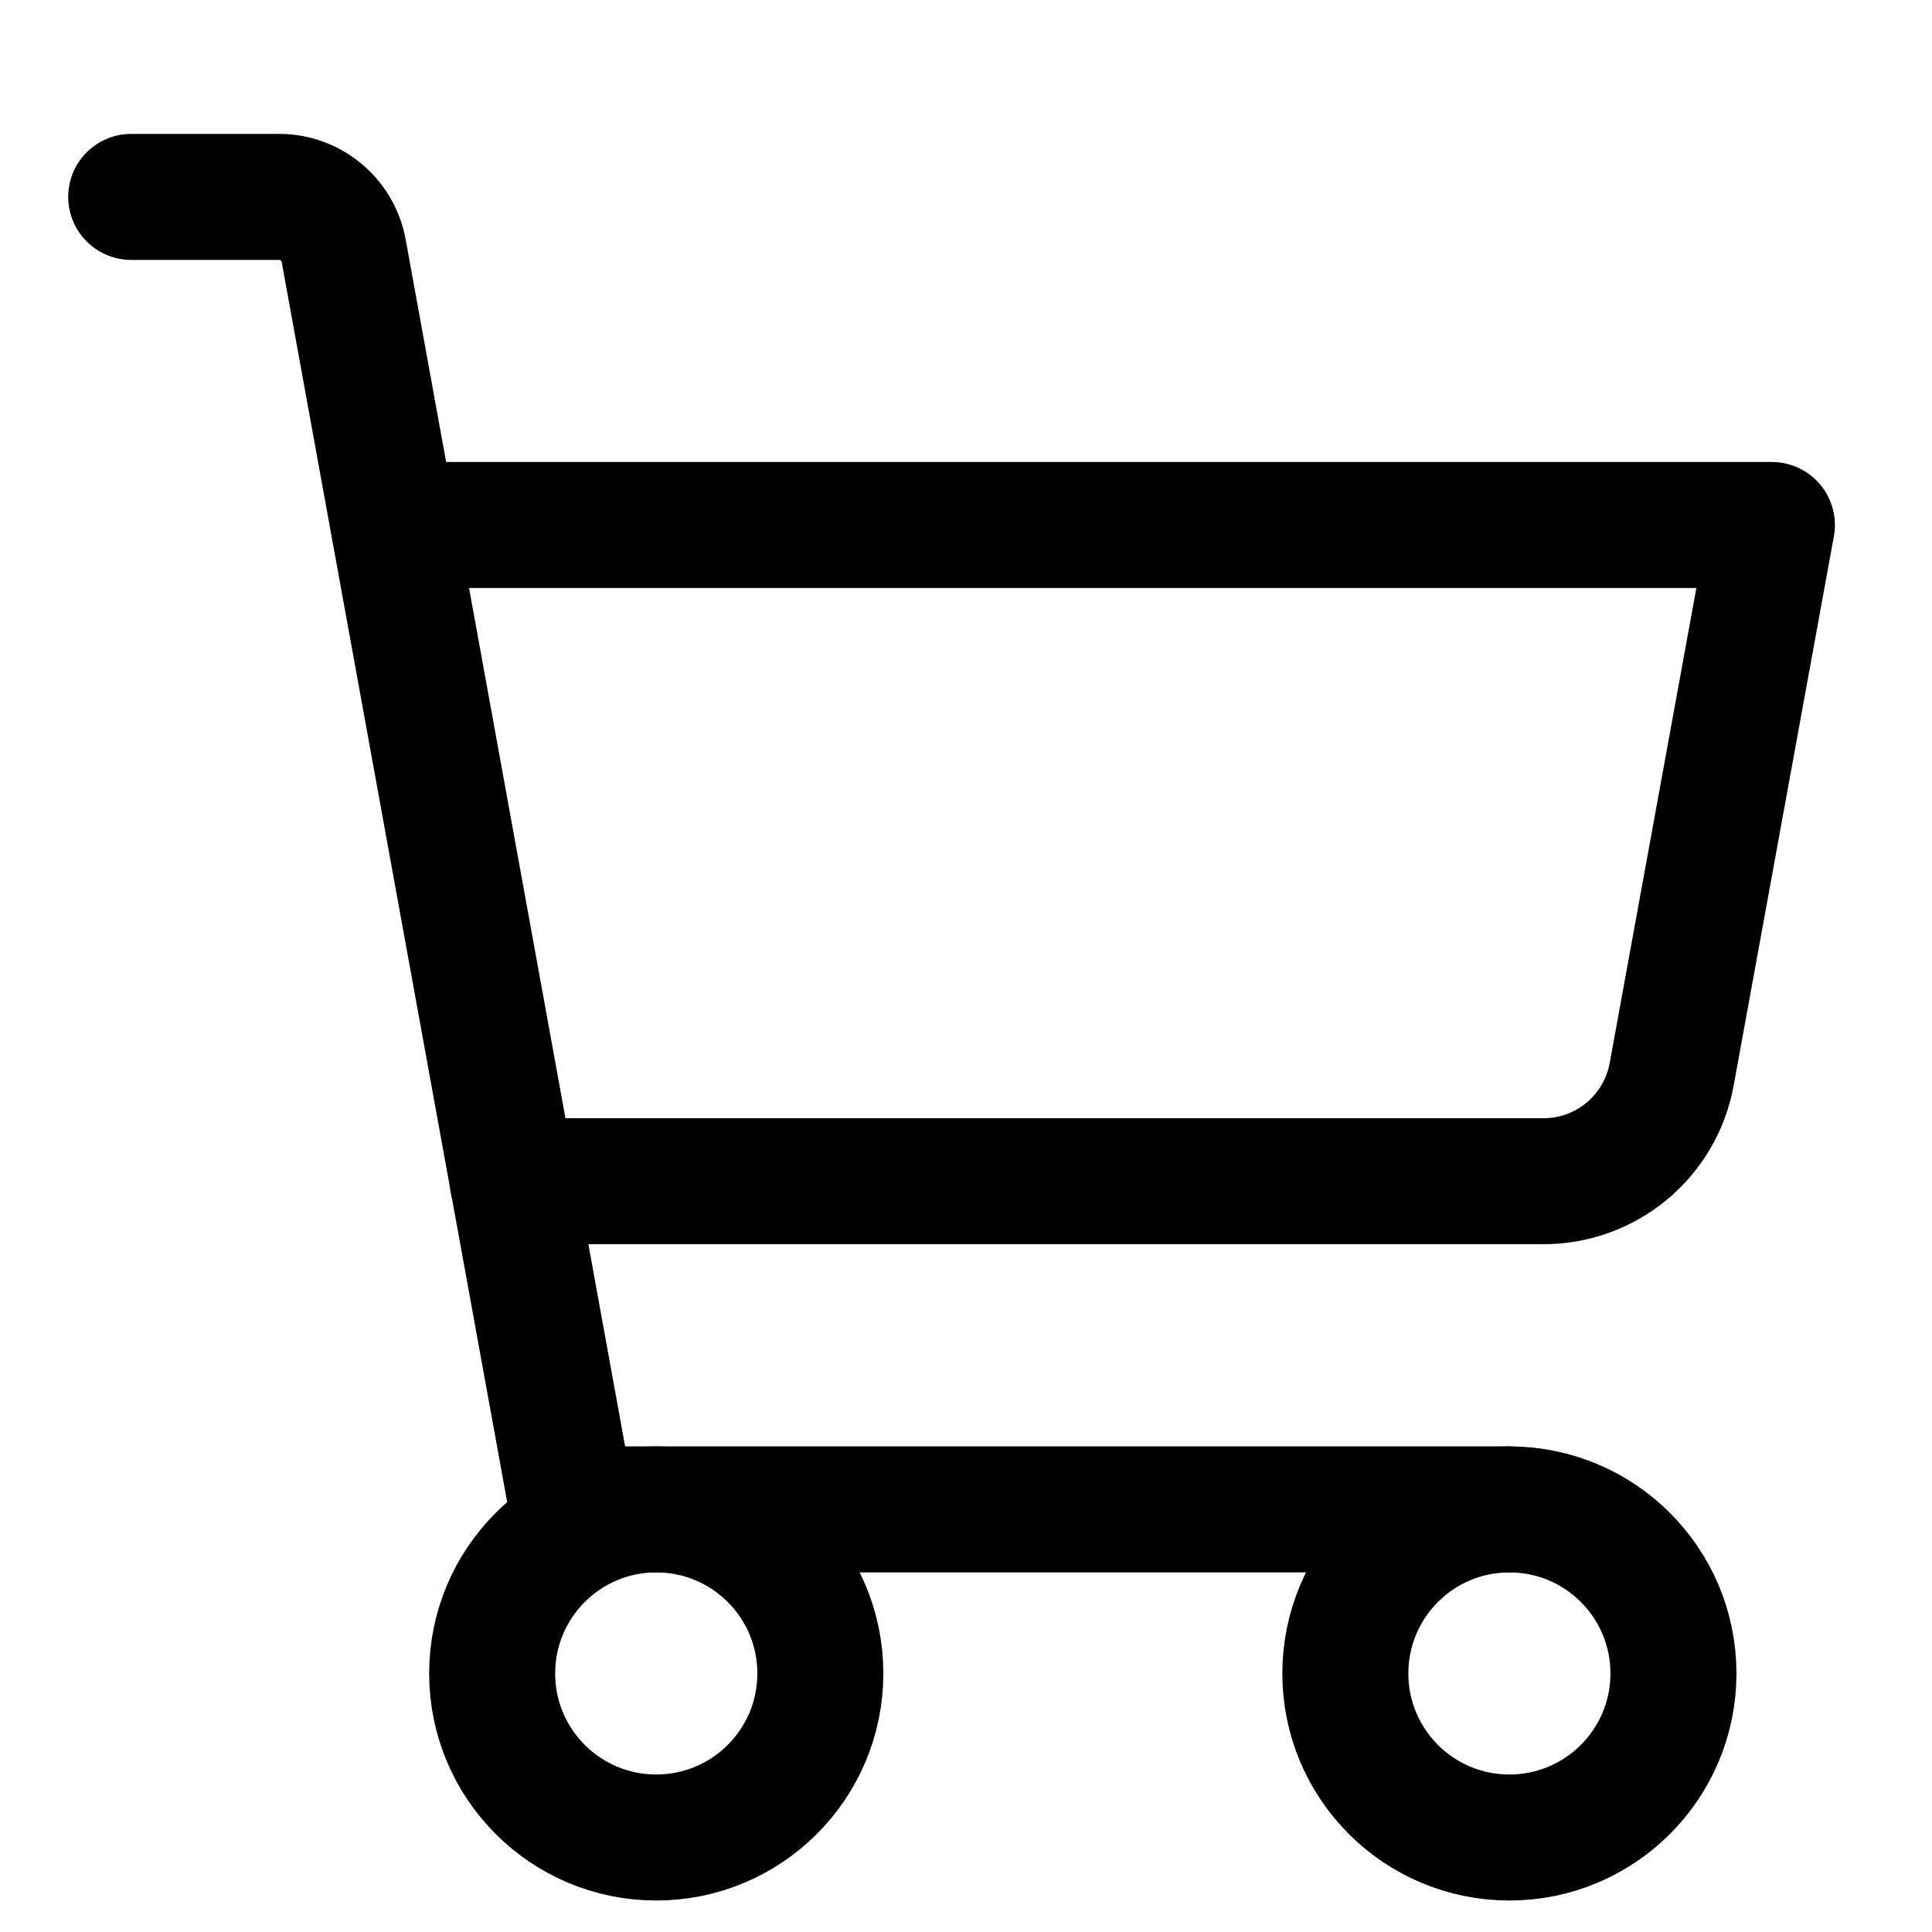 <svg width="30" height="30" viewBox="0 0 23 23" fill="none" xmlns="http://www.w3.org/2000/svg">
<path d="M17.969 17.969H6.816L4.092 2.988C4.06 2.809 3.966 2.646 3.827 2.529C3.688 2.411 3.512 2.345 3.33 2.344H1.562" stroke="black" stroke-width="1.5" stroke-linecap="round" stroke-linejoin="round"/>
<path d="M7.812 21.875C8.891 21.875 9.766 21.001 9.766 19.922C9.766 18.843 8.891 17.969 7.812 17.969C6.734 17.969 5.859 18.843 5.859 19.922C5.859 21.001 6.734 21.875 7.812 21.875Z" stroke="black" stroke-width="1.5" stroke-linecap="round" stroke-linejoin="round"/>
<path d="M17.969 21.875C19.047 21.875 19.922 21.001 19.922 19.922C19.922 18.843 19.047 17.969 17.969 17.969C16.89 17.969 16.016 18.843 16.016 19.922C16.016 21.001 16.89 21.875 17.969 21.875Z" stroke="black" stroke-width="1.5" stroke-linecap="round" stroke-linejoin="round"/>
<path d="M6.104 14.062H18.369C18.734 14.064 19.088 13.936 19.369 13.702C19.649 13.468 19.838 13.143 19.902 12.783L21.094 6.25H4.688" stroke="black" stroke-width="1.5" stroke-linecap="round" stroke-linejoin="round"/>
</svg>
